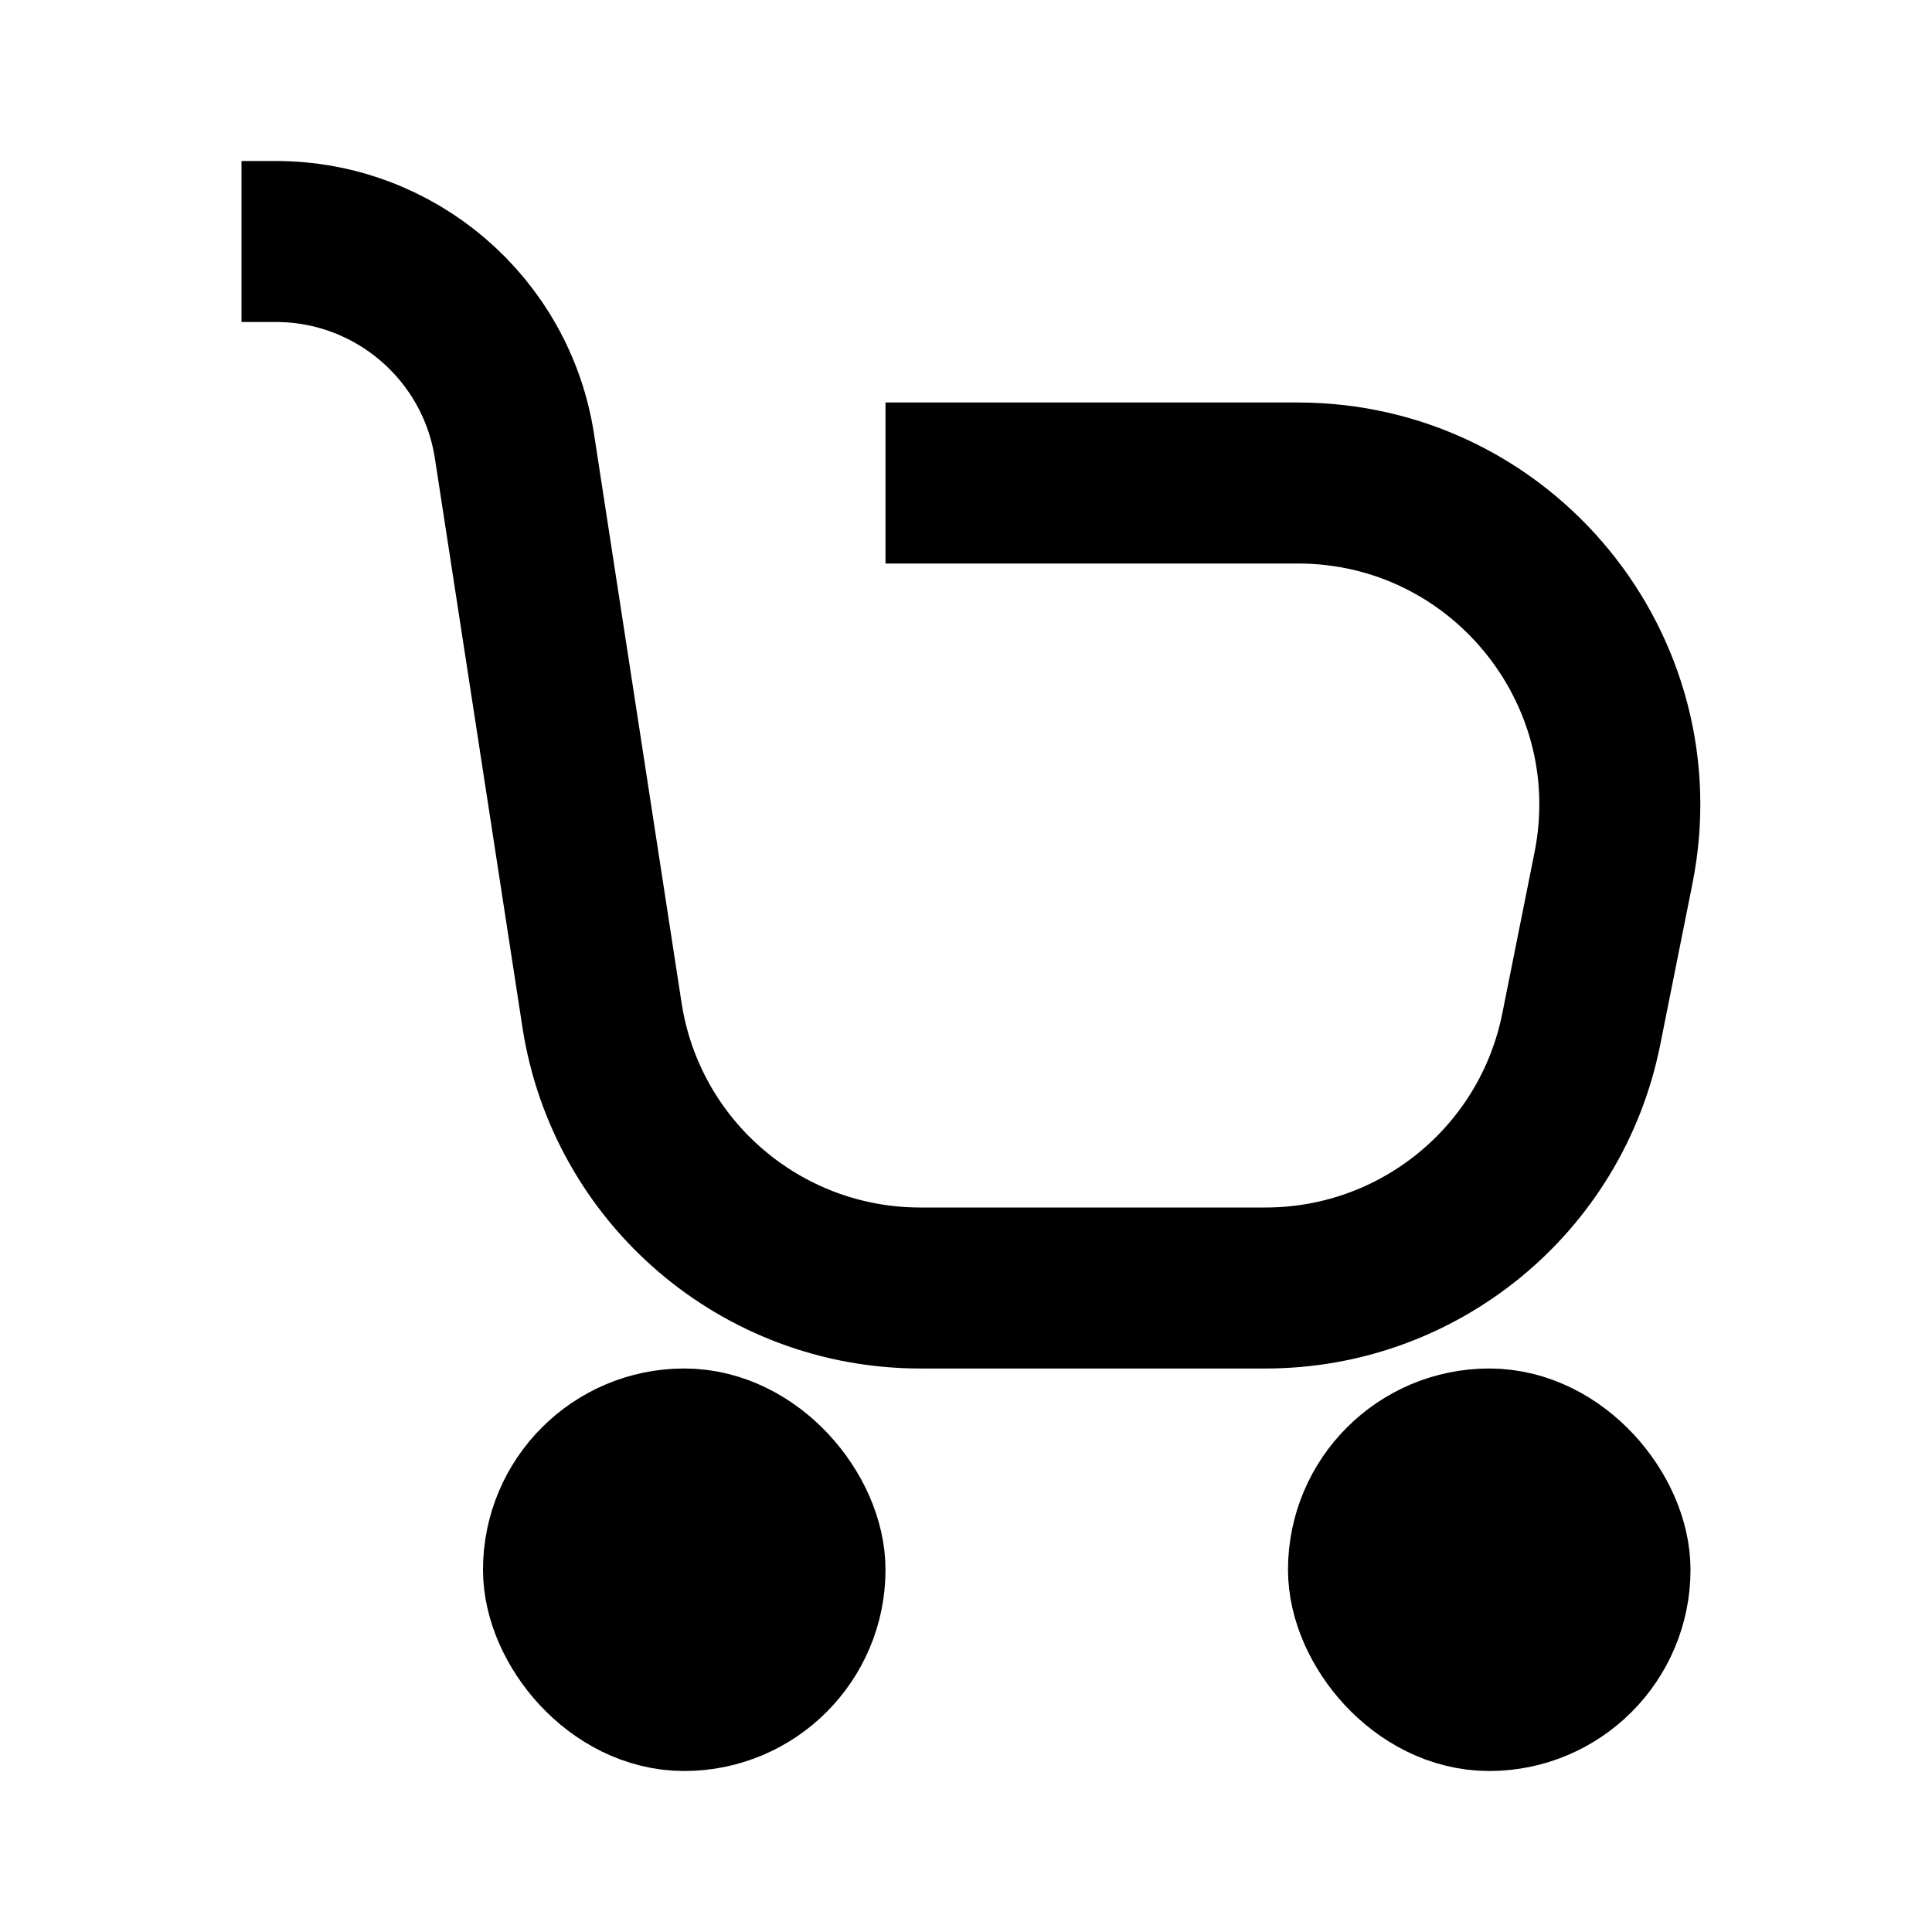 <svg
  xmlns="http://www.w3.org/2000/svg"
  width="24"
  height="24"
  viewBox="0 0 24 24"
  fill="none"
  stroke="currentColor"
  stroke-width="2"
>
  <path d="M3 3H3.426C4.907 3 6.166 4.08 6.391 5.544L7.478 12.608C7.778 14.56 9.457 16 11.432 16H15.721C17.628 16 19.269 14.654 19.643 12.784L20.043 10.784C20.538 8.309 18.645 6 16.121 6H11"/>
  <rect x="7" y="18" width="3" height="3" rx="1.5" fill="black"/>
  <rect x="17" y="18" width="3" height="3" rx="1.5" fill="black"/>
</svg>
